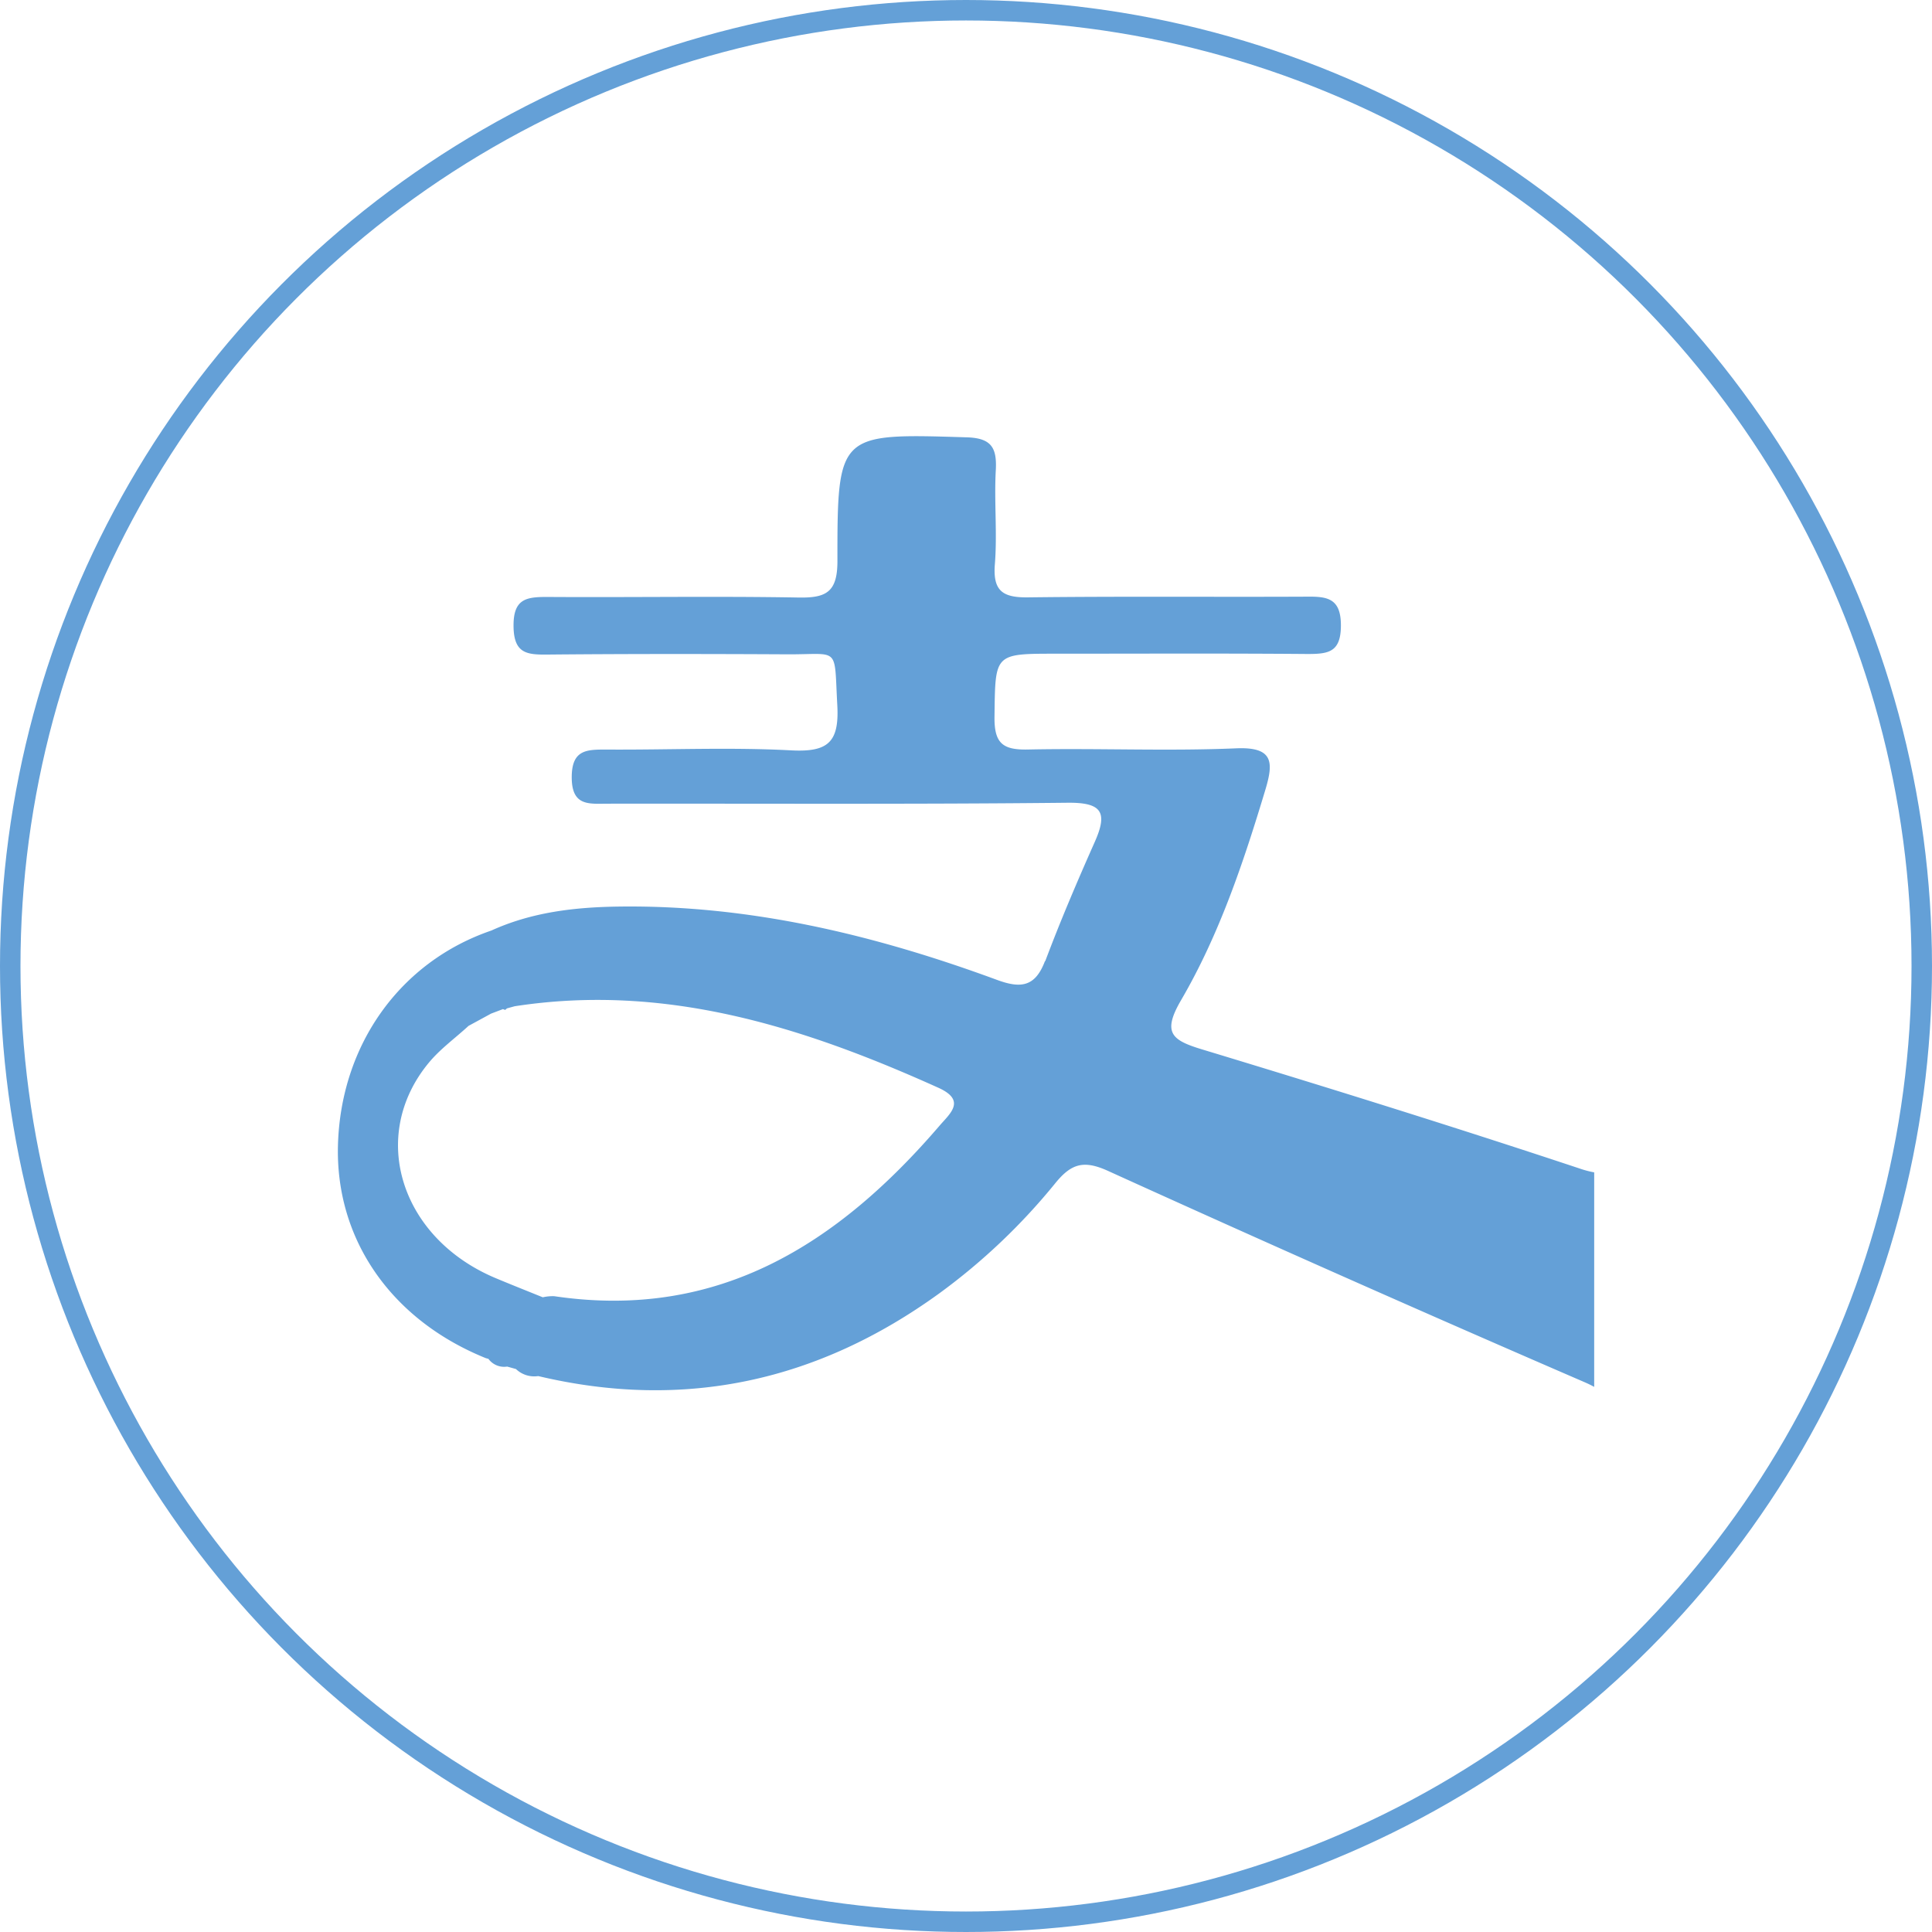 <svg id="图层_1" data-name="图层 1" xmlns="http://www.w3.org/2000/svg" xmlns:xlink="http://www.w3.org/1999/xlink" viewBox="0 0 471.84 471.84"><defs><style>.cls-1,.cls-2{fill:none;}.cls-2{stroke:#64a0d7;stroke-miterlimit:10;stroke-width:5px;}.cls-3{clip-path:url(#clip-path);}.cls-4{fill:#64a0d7;}</style><clipPath id="clip-path" transform="translate(-10.44 -14.75)"><rect class="cls-1" x="92.96" y="121" width="306.8" height="233.76"/></clipPath></defs><title>支付宝</title><circle class="cls-2" cx="235.92" cy="235.92" r="233.42"/><g class="cls-3"><path class="cls-4" d="M265.66,249.43c-2.4,6.38-5.94,6.77-11.76,4.62-29.88-11-60.54-18.38-92.63-17.89-10.57.16-21,1.38-30.83,5.85-22.27,7.62-36.76,27.87-37.46,52.36-.65,23.05,13,42.74,36.13,52.08l.61.16a4.75,4.75,0,0,0,4.58,1.89l2.15.6a6.45,6.45,0,0,0,5.44,1.72c35.77,8.48,68.36,1.23,97.92-20.18a151.52,151.52,0,0,0,28.42-27c3.88-4.74,6.93-5.6,12.81-2.93q58,26.35,116.52,51.66c.82.36,1.56.72,2.22,1.09V301.07a23.86,23.86,0,0,1-3.43-.9C365.74,290,335,280.43,304.09,271.06c-7.4-2.24-9.89-4-5.23-12,9.34-16,15.27-33.68,20.62-51.46,2-6.67,2-10.49-7.16-10.09-16.92.72-33.9-.07-50.84.29-6.16.13-8.24-1.52-8.16-8,.2-15.4-.15-15.4,15-15.4,20.47,0,40.94-.1,61.4.07,5.15,0,8.2-.39,8.2-7s-3.33-7.06-8.34-7c-22.7.11-45.41-.11-68.11.17-6.13.07-8.58-1.55-8.06-8.09.61-7.63-.2-15.36.23-23,.31-5.62-1.21-7.86-7.29-8-31.16-.95-31.41-1.1-31.39,30.26,0,7.61-2.79,9-9.55,8.87-20.46-.36-40.93,0-61.4-.14-5.05,0-8.21.46-8.15,7.13s3.22,7,8.31,6.94c19.51-.18,39-.16,58.53-.06,13,.07,11.41-2.23,12.23,12.46.49,9-2.27,11.45-11.17,11-15-.8-30.05-.1-45.08-.2-4.85,0-8.61-.09-8.61,6.77,0,7.13,4.22,6.46,8.81,6.45,37.42-.05,74.83.17,112.25-.23,8.37-.09,9.93,2.26,6.68,9.56-4.27,9.62-8.41,19.31-12.11,29.16ZM239.9,289.67c-24.74,28.81-54,47.59-94.11,41.64a11.18,11.18,0,0,0-2.79.27c-3.8-1.54-7.61-3.05-11.39-4.63-23.37-9.74-31.25-34.76-16.45-52.65,2.79-3.38,6.45-6,9.7-9l5.51-3,2.9-1.1.55.2.43-.38,1.89-.52c36.86-5.68,70.55,5.06,103.48,19.91,6.89,3.11,2.81,6.31.28,9.26Zm0,0" transform="translate(-10.44 -14.75)"/></g></svg>
